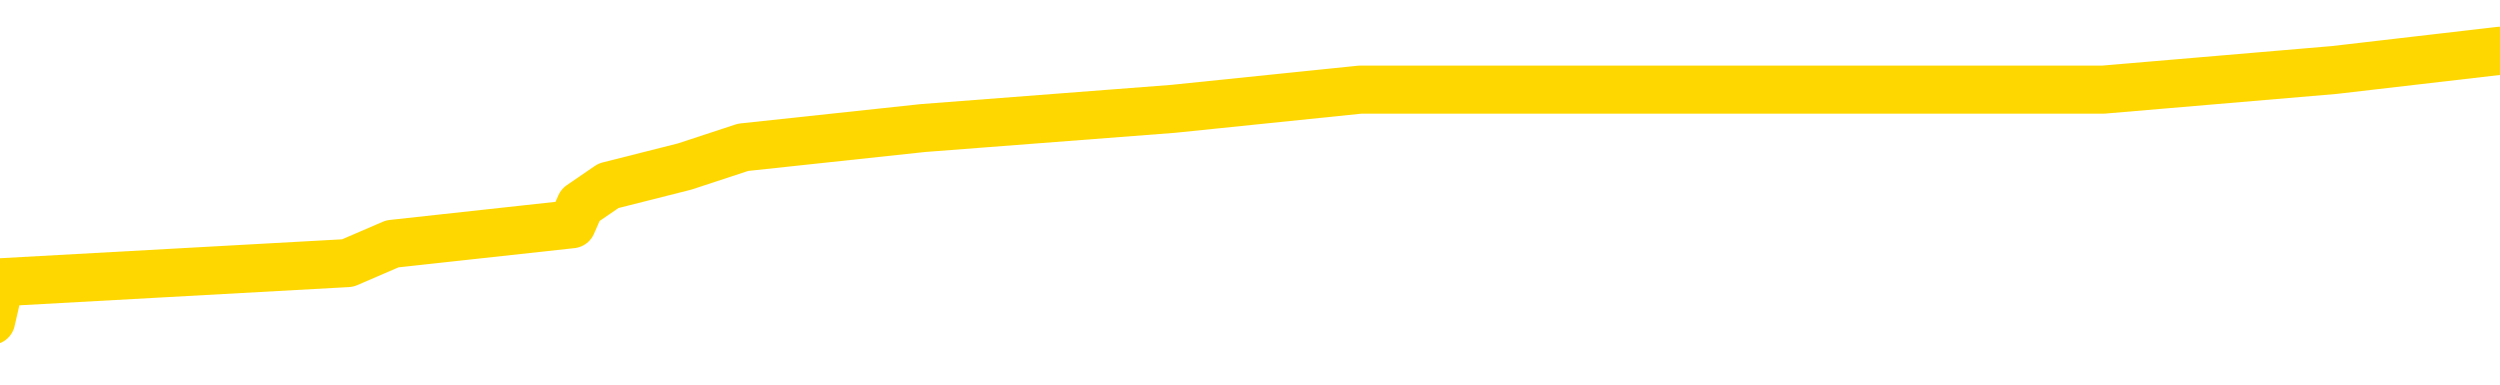 <svg xmlns="http://www.w3.org/2000/svg" version="1.1" viewBox="0 0 6500 1000">
	<path fill="none" stroke="gold" stroke-width="125" stroke-linecap="round" stroke-linejoin="round" d="M0 168604  L-1260904 168604 L-1260720 168553 L-1260230 168453 L-1259936 168403 L-1259625 168303 L-1259390 168253 L-1259337 168152 L-1259278 168052 L-1259124 168002 L-1259084 167902 L-1258951 167852 L-1258659 167802 L-1258118 167802 L-1257508 167751 L-1257460 167751 L-1256820 167701 L-1256787 167701 L-1256261 167701 L-1256128 167651 L-1255738 167551 L-1255410 167451 L-1255293 167350 L-1255082 167250 L-1254365 167250 L-1253795 167200 L-1253688 167200 L-1253513 167150 L-1253292 167050 L-1252890 167000 L-1252864 166899 L-1251937 166799 L-1251849 166699 L-1251767 166598 L-1251697 166498 L-1251399 166448 L-1251247 166348 L-1249357 166398 L-1249256 166398 L-1248994 166398 L-1248700 166448 L-1248559 166348 L-1248310 166348 L-1248275 166298 L-1248116 166248 L-1247653 166147 L-1247400 166097 L-1247187 165997 L-1246936 165947 L-1246587 165897 L-1245660 165796 L-1245566 165696 L-1245155 165646 L-1243985 165546 L-1242796 165496 L-1242703 165395 L-1242676 165295 L-1242410 165195 L-1242111 165095 L-1241982 164994 L-1241945 164894 L-1241130 164894 L-1240746 164944 L-1239686 164994 L-1239624 164994 L-1239359 165997 L-1238888 166949 L-1238696 167902 L-1238432 168854 L-1238095 168804 L-1237959 168754 L-1237504 168704 L-1236761 168654 L-1236743 168604 L-1236578 168503 L-1236510 168503 L-1235994 168453 L-1234965 168453 L-1234769 168403 L-1234280 168353 L-1233918 168303 L-1233510 168303 L-1233124 168353 L-1231420 168353 L-1231322 168353 L-1231251 168353 L-1231189 168353 L-1231005 168303 L-1230668 168303 L-1230028 168253 L-1229951 168203 L-1229890 168203 L-1229703 168152 L-1229624 168152 L-1229446 168102 L-1229427 168052 L-1229197 168052 L-1228809 168002 L-1227921 168002 L-1227881 167952 L-1227793 167902 L-1227766 167802 L-1226758 167751 L-1226608 167651 L-1226584 167601 L-1226451 167551 L-1226411 167501 L-1225153 167451 L-1225095 167451 L-1224555 167401 L-1224503 167401 L-1224456 167401 L-1224061 167350 L-1223921 167300 L-1223721 167250 L-1223575 167250 L-1223410 167250 L-1223134 167300 L-1222775 167300 L-1222222 167250 L-1221577 167200 L-1221319 167100 L-1221165 167050 L-1220764 167000 L-1220724 166949 L-1220603 166899 L-1220541 166949 L-1220527 166949 L-1220434 166949 L-1220141 166899 L-1219989 166699 L-1219659 166598 L-1219581 166498 L-1219505 166448 L-1219278 166298 L-1219212 166197 L-1218984 166097 L-1218932 165997 L-1218767 165947 L-1217761 165897 L-1217578 165847 L-1217027 165796 L-1216634 165696 L-1216237 165646 L-1215386 165546 L-1215308 165496 L-1214729 165446 L-1214288 165446 L-1214047 165395 L-1213889 165395 L-1213489 165295 L-1213468 165295 L-1213023 165245 L-1212618 165195 L-1212482 165095 L-1212307 164994 L-1212170 164894 L-1211920 164794 L-1210920 164744 L-1210838 164694 L-1210703 164644 L-1210664 164593 L-1209774 164543 L-1209559 164493 L-1209115 164443 L-1208998 164393 L-1208941 164343 L-1208265 164343 L-1208164 164293 L-1208136 164293 L-1206794 164243 L-1206388 164192 L-1206349 164142 L-1205420 164092 L-1205322 164042 L-1205189 163992 L-1204785 163942 L-1204759 163892 L-1204666 163842 L-1204450 163791 L-1204038 163691 L-1202885 163591 L-1202593 163491 L-1202565 163390 L-1201956 163340 L-1201706 163240 L-1201687 163190 L-1200757 163140 L-1200706 163040 L-1200583 162989 L-1200566 162889 L-1200410 162839 L-1200235 162739 L-1200098 162689 L-1200042 162639 L-1199934 162588 L-1199849 162538 L-1199615 162488 L-1199540 162438 L-1199232 162388 L-1199114 162338 L-1198944 162288 L-1198853 162238 L-1198751 162238 L-1198727 162187 L-1198650 162187 L-1198552 162087 L-1198185 162037 L-1198081 161987 L-1197577 161937 L-1197125 161887 L-1197087 161837 L-1197063 161786 L-1197022 161736 L-1196894 161686 L-1196793 161636 L-1196351 161586 L-1196069 161536 L-1195477 161486 L-1195346 161436 L-1195072 161335 L-1194919 161285 L-1194766 161235 L-1194681 161135 L-1194603 161085 L-1194417 161035 L-1194367 161035 L-1194339 160984 L-1194260 160934 L-1194236 160884 L-1193953 160784 L-1193349 160684 L-1192354 160634 L-1192056 160583 L-1191322 160533 L-1191078 160483 L-1190988 160433 L-1190410 160383 L-1189712 160333 L-1188960 160283 L-1188641 160233 L-1188258 160132 L-1188181 160082 L-1187547 160032 L-1187361 159982 L-1187274 159982 L-1187144 159982 L-1186831 159932 L-1186782 159882 L-1186640 159832 L-1186618 159781 L-1185650 159731 L-1185105 159681 L-1184627 159681 L-1184566 159681 L-1184242 159681 L-1184221 159631 L-1184158 159631 L-1183948 159581 L-1183871 159531 L-1183817 159481 L-1183794 159431 L-1183755 159380 L-1183739 159330 L-1182982 159280 L-1182965 159230 L-1182166 159180 L-1182014 159130 L-1181108 159080 L-1180602 159030 L-1180373 158929 L-1180331 158929 L-1180216 158879 L-1180040 158829 L-1179285 158879 L-1179150 158829 L-1178986 158779 L-1178668 158729 L-1178492 158629 L-1177470 158528 L-1177447 158428 L-1177196 158378 L-1176983 158278 L-1176349 158228 L-1176111 158127 L-1176078 158027 L-1175900 157927 L-1175820 157827 L-1175730 157776 L-1175666 157676 L-1175225 157576 L-1175202 157526 L-1174661 157476 L-1174405 157426 L-1173910 157375 L-1173033 157325 L-1172996 157275 L-1172944 157225 L-1172903 157175 L-1172785 157125 L-1172509 157075 L-1172302 156974 L-1172105 156874 L-1172082 156774 L-1172031 156674 L-1171992 156624 L-1171914 156573 L-1171317 156473 L-1171256 156423 L-1171153 156373 L-1170999 156323 L-1170367 156273 L-1169686 156223 L-1169383 156122 L-1169037 156072 L-1168839 156022 L-1168791 155922 L-1168470 155872 L-1167843 155822 L-1167696 155771 L-1167660 155721 L-1167602 155671 L-1167525 155571 L-1167284 155571 L-1167196 155521 L-1167102 155471 L-1166808 155421 L-1166674 155370 L-1166613 155320 L-1166577 155220 L-1166304 155220 L-1165298 155170 L-1165123 155120 L-1165072 155120 L-1164779 155070 L-1164587 154969 L-1164254 154919 L-1163747 154869 L-1163185 154769 L-1163170 154669 L-1163154 154619 L-1163053 154518 L-1162939 154418 L-1162900 154318 L-1162862 154268 L-1162796 154268 L-1162768 154218 L-1162629 154268 L-1162336 154268 L-1162286 154268 L-1162181 154268 L-1161917 154218 L-1161452 154167 L-1161307 154167 L-1161253 154067 L-1161196 154017 L-1161005 153967 L-1160639 153917 L-1160425 153917 L-1160230 153917 L-1160172 153917 L-1160113 153817 L-1159959 153766 L-1159690 153716 L-1159260 153967 L-1159244 153967 L-1159167 153917 L-1159103 153867 L-1158974 153516 L-1158950 153466 L-1158666 153416 L-1158618 153365 L-1158564 153315 L-1158101 153265 L-1158063 153265 L-1158022 153215 L-1157832 153165 L-1157351 153115 L-1156864 153065 L-1156848 153015 L-1156810 152964 L-1156553 152914 L-1156476 152814 L-1156246 152764 L-1156230 152664 L-1155936 152563 L-1155493 152513 L-1155046 152463 L-1154542 152413 L-1154388 152363 L-1154101 152313 L-1154061 152213 L-1153730 152162 L-1153508 152112 L-1152991 152012 L-1152915 151962 L-1152668 151862 L-1152473 151761 L-1152413 151711 L-1151637 151661 L-1151563 151661 L-1151332 151611 L-1151316 151611 L-1151254 151561 L-1151058 151511 L-1150594 151511 L-1150571 151461 L-1150441 151461 L-1149140 151461 L-1149124 151461 L-1149046 151411 L-1148953 151411 L-1148736 151411 L-1148583 151360 L-1148405 151411 L-1148351 151461 L-1148064 151511 L-1148024 151511 L-1147655 151511 L-1147215 151511 L-1147032 151511 L-1146710 151461 L-1146415 151461 L-1145969 151360 L-1145898 151310 L-1145435 151210 L-1144997 151160 L-1144815 151110 L-1143361 151010 L-1143229 150959 L-1142772 150859 L-1142546 150809 L-1142160 150709 L-1141643 150609 L-1140689 150508 L-1139895 150408 L-1139220 150358 L-1138795 150258 L-1138484 150208 L-1138254 150057 L-1137570 149907 L-1137557 149756 L-1137348 149556 L-1137325 149506 L-1137151 149406 L-1136201 149355 L-1135933 149255 L-1135118 149205 L-1134807 149105 L-1134770 149055 L-1134712 148954 L-1134096 148904 L-1133458 148804 L-1131832 148754 L-1131158 148704 L-1130516 148704 L-1130438 148704 L-1130382 148704 L-1130346 148704 L-1130318 148654 L-1130206 148553 L-1130188 148503 L-1130165 148453 L-1130012 148403 L-1129958 148303 L-1129880 148253 L-1129761 148203 L-1129663 148152 L-1129546 148102 L-1129276 148002 L-1129007 147952 L-1128989 147852 L-1128790 147802 L-1128643 147701 L-1128416 147651 L-1128282 147601 L-1127973 147551 L-1127913 147501 L-1127560 147401 L-1127211 147350 L-1127110 147300 L-1127046 147200 L-1126986 147150 L-1126602 147050 L-1126221 147000 L-1126117 146949 L-1125856 146899 L-1125585 146799 L-1125426 146749 L-1125393 146699 L-1125332 146649 L-1125190 146598 L-1125006 146548 L-1124962 146498 L-1124674 146498 L-1124658 146448 L-1124424 146448 L-1124364 146398 L-1124325 146398 L-1123745 146348 L-1123612 146298 L-1123588 146097 L-1123570 145746 L-1123553 145345 L-1123536 144944 L-1123512 144543 L-1123496 144243 L-1123475 143892 L-1123458 143541 L-1123435 143340 L-1123418 143140 L-1123397 142989 L-1123380 142889 L-1123331 142739 L-1123259 142588 L-1123224 142338 L-1123200 142137 L-1123164 141937 L-1123123 141736 L-1123086 141636 L-1123070 141436 L-1123046 141285 L-1123009 141185 L-1122992 141035 L-1122969 140934 L-1122951 140834 L-1122933 140734 L-1122917 140634 L-1122888 140483 L-1122862 140333 L-1122816 140283 L-1122800 140182 L-1122758 140132 L-1122710 140032 L-1122639 139932 L-1122624 139832 L-1122608 139731 L-1122546 139681 L-1122506 139631 L-1122467 139581 L-1122301 139531 L-1122236 139481 L-1122220 139431 L-1122176 139330 L-1122117 139280 L-1121905 139230 L-1121871 139180 L-1121829 139130 L-1121751 139080 L-1121214 139030 L-1121135 138979 L-1121031 138879 L-1120943 138829 L-1120766 138779 L-1120416 138729 L-1120260 138679 L-1119822 138629 L-1119665 138578 L-1119535 138528 L-1118832 138428 L-1118630 138378 L-1117670 138278 L-1117188 138228 L-1117088 138228 L-1116996 138177 L-1116751 138127 L-1116678 138077 L-1116235 137977 L-1116139 137927 L-1116124 137877 L-1116108 137827 L-1116083 137776 L-1115617 137726 L-1115400 137676 L-1115261 137626 L-1114967 137576 L-1114878 137526 L-1114837 137476 L-1114807 137426 L-1114635 137375 L-1114576 137325 L-1114499 137275 L-1114419 137225 L-1114349 137225 L-1114040 137175 L-1113955 137125 L-1113741 137075 L-1113706 137025 L-1113022 136974 L-1112924 136924 L-1112718 136874 L-1112672 136824 L-1112394 136774 L-1112331 136724 L-1112314 136624 L-1112236 136573 L-1111928 136473 L-1111904 136423 L-1111850 136323 L-1111827 136273 L-1111705 136223 L-1111569 136122 L-1111325 136072 L-1111199 136072 L-1110552 136022 L-1110536 136022 L-1110512 136022 L-1110331 135922 L-1110255 135872 L-1110163 135822 L-1109736 135771 L-1109320 135721 L-1108927 135621 L-1108848 135571 L-1108829 135521 L-1108466 135471 L-1108229 135421 L-1108001 135370 L-1107688 135320 L-1107610 135270 L-1107529 135170 L-1107351 135070 L-1107336 135020 L-1107070 134919 L-1106990 134869 L-1106760 134819 L-1106534 134769 L-1106218 134769 L-1106043 134719 L-1105682 134719 L-1105290 134669 L-1105221 134568 L-1105157 134518 L-1105017 134418 L-1104965 134368 L-1104863 134268 L-1104362 134218 L-1104164 134167 L-1103918 134117 L-1103732 134067 L-1103433 134017 L-1103356 133967 L-1103190 133867 L-1102306 133817 L-1102277 133716 L-1102154 133616 L-1101576 133566 L-1101498 133516 L-1100784 133516 L-1100473 133516 L-1100259 133516 L-1100243 133516 L-1099856 133516 L-1099331 133416 L-1098885 133365 L-1098555 133315 L-1098403 133265 L-1098077 133265 L-1097898 133215 L-1097817 133215 L-1097611 133115 L-1097435 133065 L-1096506 133015 L-1095617 132964 L-1095578 132914 L-1095350 132914 L-1094971 132864 L-1094183 132814 L-1093949 132764 L-1093873 132714 L-1093515 132664 L-1092944 132563 L-1092677 132513 L-1092290 132463 L-1092186 132463 L-1092016 132463 L-1091398 132463 L-1091187 132463 L-1090879 132463 L-1090826 132413 L-1090698 132363 L-1090645 132313 L-1090526 132263 L-1090190 132162 L-1089230 132112 L-1089099 132012 L-1088897 131962 L-1088266 131912 L-1087955 131862 L-1087541 131812 L-1087513 131761 L-1087368 131711 L-1086948 131661 L-1085615 131661 L-1085568 131611 L-1085440 131511 L-1085423 131461 L-1084845 131360 L-1084640 131310 L-1084610 131260 L-1084569 131210 L-1084512 131160 L-1084474 131110 L-1084396 131060 L-1084253 131010 L-1083799 130959 L-1083680 130909 L-1083395 130859 L-1083022 130809 L-1082926 130759 L-1082599 130709 L-1082245 130659 L-1082075 130609 L-1082028 130558 L-1081919 130508 L-1081830 130458 L-1081802 130408 L-1081725 130308 L-1081422 130258 L-1081388 130157 L-1081317 130107 L-1080949 130057 L-1080613 130007 L-1080532 130007 L-1080313 129957 L-1080141 129907 L-1080113 129857 L-1079616 129807 L-1079067 129706 L-1078186 129656 L-1078088 129556 L-1078011 129506 L-1077737 129456 L-1077489 129355 L-1077415 129305 L-1077354 129205 L-1077235 129155 L-1077193 129105 L-1077083 129055 L-1077006 128954 L-1076305 128904 L-1076060 128854 L-1076020 128804 L-1075864 128754 L-1075264 128754 L-1075037 128754 L-1074945 128754 L-1074470 128754 L-1073873 128654 L-1073353 128604 L-1073332 128553 L-1073187 128503 L-1072867 128503 L-1072325 128503 L-1072093 128503 L-1071922 128503 L-1071436 128453 L-1071208 128403 L-1071123 128353 L-1070777 128303 L-1070451 128303 L-1069928 128253 L-1069601 128203 L-1069000 128152 L-1068803 128052 L-1068751 128002 L-1068710 127952 L-1068429 127902 L-1067744 127802 L-1067434 127751 L-1067409 127651 L-1067218 127601 L-1066995 127551 L-1066909 127501 L-1066246 127401 L-1066221 127350 L-1066000 127250 L-1065670 127200 L-1065318 127100 L-1065113 127050 L-1064880 126949 L-1064622 126899 L-1064433 126799 L-1064386 126749 L-1064159 126699 L-1064124 126649 L-1063968 126598 L-1063753 126548 L-1063580 126498 L-1063489 126448 L-1063211 126398 L-1062968 126348 L-1062652 126298 L-1062226 126298 L-1062189 126298 L-1061705 126298 L-1061472 126298 L-1061260 126248 L-1061034 126197 L-1060484 126197 L-1060237 126147 L-1059403 126147 L-1059347 126097 L-1059326 126047 L-1059168 125997 L-1058706 125947 L-1058665 125897 L-1058325 125796 L-1058192 125746 L-1057969 125696 L-1057397 125646 L-1056925 125596 L-1056731 125546 L-1056538 125496 L-1056348 125446 L-1056247 125395 L-1055878 125345 L-1055832 125295 L-1055751 125245 L-1054457 125195 L-1054409 125145 L-1054141 125145 L-1053995 125145 L-1053444 125145 L-1053328 125095 L-1053246 125045 L-1052887 124994 L-1052663 124944 L-1052382 124894 L-1052053 124794 L-1051545 124744 L-1051432 124694 L-1051353 124644 L-1051189 124593 L-1050895 124593 L-1050426 124593 L-1050229 124644 L-1050179 124644 L-1049529 124593 L-1049407 124543 L-1048953 124543 L-1048917 124493 L-1048449 124443 L-1048338 124393 L-1048322 124343 L-1048106 124343 L-1047925 124293 L-1047394 124293 L-1046364 124293 L-1046164 124243 L-1045706 124192 L-1044758 124092 L-1044659 124042 L-1044305 123942 L-1044245 123892 L-1044230 123842 L-1044195 123791 L-1043825 123741 L-1043705 123691 L-1043463 123641 L-1043300 123591 L-1043112 123541 L-1042991 123491 L-1041921 123390 L-1041063 123340 L-1040850 123240 L-1040753 123190 L-1040579 123090 L-1040246 123040 L-1040174 122989 L-1040116 122939 L-1039941 122939 L-1039552 122889 L-1039317 122839 L-1039206 122789 L-1039089 122739 L-1038108 122689 L-1038082 122639 L-1037488 122538 L-1037455 122538 L-1037307 122488 L-1037022 122438 L-1036111 122438 L-1035164 122438 L-1035011 122388 L-1034909 122388 L-1034777 122338 L-1034634 122288 L-1034608 122238 L-1034494 122187 L-1034275 122137 L-1033594 122087 L-1033465 122037 L-1033161 121987 L-1032921 121887 L-1032589 121837 L-1031950 121786 L-1031608 121686 L-1031546 121636 L-1031390 121636 L-1030469 121636 L-1029998 121636 L-1029955 121636 L-1029942 121586 L-1029900 121536 L-1029878 121486 L-1029852 121436 L-1029708 121385 L-1029285 121335 L-1028950 121335 L-1028759 121285 L-1028330 121285 L-1028142 121235 L-1027753 121135 L-1027219 121085 L-1026846 121035 L-1026825 121035 L-1026575 120984 L-1026457 120934 L-1026381 120884 L-1026245 120834 L-1026206 120784 L-1026126 120734 L-1025731 120684 L-1025235 120634 L-1025123 120533 L-1024950 120483 L-1024642 120433 L-1024195 120383 L-1023872 120333 L-1023729 120233 L-1023302 120132 L-1023149 120032 L-1023094 119932 L-1022280 119882 L-1022260 119832 L-1021888 119781 L-1021831 119781 L-1020702 119731 L-1020635 119731 L-1020076 119681 L-1019882 119631 L-1019745 119581 L-1019512 119531 L-1019165 119481 L-1019130 119380 L-1019095 119330 L-1019027 119230 L-1018678 119180 L-1018506 119130 L-1018021 119080 L-1018004 119030 L-1017679 118979 L-1017522 118929 L-1016381 118829 L-1016356 118779 L-1016164 118679 L-1015971 118629 L-1015721 118578 L-1015703 118528 L-1014683 118478 L-1014386 118428 L-1014310 118378 L-1014174 118278 L-1013998 118228 L-1013421 118127 L-1013206 118077 L-1013142 118027 L-1013011 117977 L-1012975 117877 L-1012451 117827 L-1012313 137576 L-1012299 137576 L-1012276 137576 L-1012256 137576 L-1012029 117776 L-1011253 117776 L-1011211 117776 L-1010844 117776 L-1010765 117726 L-1010713 117676 L-1010040 117626 L-1009298 117576 L-1008873 117576 L-1008425 117526 L-1007364 117476 L-1007052 117375 L-1006642 117375 L-1006570 117325 L-1006046 117325 L-1005951 117325 L-1005933 117325 L-1005488 117275 L-1005303 117175 L-1004523 117075 L-1003850 117025 L-1003438 116874 L-1003206 116774 L-1003066 116724 L-1002984 116624 L-1002964 116573 L-1002888 116573 L-1002759 116523 L-1002443 116573 L-1002218 116573 L-1001893 116523 L-1001831 116523 L-1001461 116523 L-1001428 116523 L-1001219 116523 L-1000552 116523 L-1000474 116523 L-1000317 116423 L-1000206 116423 L-999879 116373 L-999725 116323 L-999384 116323 L-999327 116223 L-998988 116122 L-998785 116072 L-998732 115972 L-997355 115922 L-997226 115872 L-996792 115822 L-996472 115771 L-995644 115671 L-995521 115621 L-994790 115521 L-994634 115421 L-994593 115370 L-994540 115320 L-994516 115270 L-994402 115220 L-994106 115170 L-993816 115120 L-993762 115070 L-993641 115020 L-993611 114969 L-993511 114919 L-993067 114919 L-992916 114869 L-992080 114869 L-991538 114819 L-991204 114819 L-991188 114769 L-991112 114719 L-990996 114669 L-990802 114619 L-990537 114568 L-989703 114518 L-989606 114468 L-989085 114418 L-989043 114368 L-988944 114318 L-988116 114318 L-987981 114268 L-987642 114268 L-987088 114218 L-986708 114167 L-986545 114117 L-986235 114067 L-985423 114017 L-985117 113967 L-984848 113967 L-984526 113967 L-984206 114017 L-983930 114017 L-983102 113917 L-983006 113867 L-982914 113716 L-982809 113566 L-982423 113416 L-981943 113315 L-981926 113265 L-981808 113215 L-981440 113115 L-981345 113065 L-980511 112964 L-980434 112914 L-980134 112864 L-980044 112814 L-979636 112714 L-979526 112614 L-978827 112563 L-978354 112513 L-978294 112463 L-978075 112363 L-977801 112313 L-977688 112263 L-976661 112213 L-976274 112162 L-976254 112112 L-975921 112062 L-975677 112012 L-975243 111962 L-975133 111912 L-975016 111862 L-974564 111761 L-973974 111711 L-973637 111661 L-971744 111611 L-971631 111511 L-971419 111461 L-970100 111411 L-969994 100132 L-969928 89005 L-969892 78729 L-969830 78729 L-969330 89907 L-968655 100934 L-968633 111110 L-968363 111010 L-967395 111010 L-966706 110959 L-966544 110909 L-966003 110859 L-965913 110809 L-964894 110759 L-963946 110659 L-963580 110709 L-963478 110759 L-962889 110759 L-962830 110759 L-962730 110709 L-962289 110609 L-962182 110558 L-961740 110508 L-960740 110358 L-960484 110208 L-960381 110057 L-960251 109957 L-959884 109857 L-959303 109756 L-959272 109706 L-958957 109656 L-956974 109606 L-956858 109556 L-956791 109556 L-956432 109506 L-954813 109456 L-954636 109456 L-954491 109456 L-953669 109506 L-953616 109556 L-953562 109556 L-953127 109556 L-952147 109606 L-952073 109606 L-950988 109556 L-950775 109556 L-950059 109456 L-949671 109406 L-949452 109305 L-949133 109205 L-948639 109105 L-948511 109055 L-948282 108954 L-948050 108854 L-947991 108804 L-947701 108754 L-947429 108654 L-946399 108604 L-944734 108553 L-944315 108503 L-944178 108453 L-944021 108453 L-943716 108403 L-943488 108303 L-943330 108253 L-943170 108152 L-943001 108052 L-942954 108002 L-942901 107952 L-942879 107952 L-942493 107902 L-942243 107902 L-941973 107902 L-941812 107902 L-941722 107902 L-940063 107902 L-939898 107952 L-939518 107902 L-939058 107902 L-938449 107802 L-937356 107751 L-936924 107701 L-936893 107651 L-936831 107601 L-936813 107551 L-935109 107501 L-935067 107451 L-934601 107401 L-934414 107350 L-934382 107250 L-933787 107200 L-933737 107150 L-933414 107100 L-933364 107050 L-933153 107000 L-933135 106949 L-932869 106849 L-932816 106799 L-932347 106749 L-931837 106649 L-931758 106649 L-931464 106598 L-931447 106548 L-931409 106498 L-931338 106448 L-931181 106398 L-930234 106398 L-930178 106398 L-929657 106398 L-929465 106348 L-929364 106348 L-929138 106298 L-928628 106298 L-928240 107651 L-928171 107651 L-927822 107601 L-927465 107551 L-926336 106097 L-926285 105997 L-926059 105947 L-926025 105897 L-925900 105796 L-925801 105796 L-925537 105796 L-924796 105847 L-924218 105847 L-923924 105847 L-923218 105847 L-923040 105796 L-923017 105796 L-922381 105746 L-922069 105696 L-921673 105696 L-921643 105646 L-921622 105596 L-921469 105546 L-920783 105546 L-920767 105546 L-920427 105546 L-920154 105496 L-920117 105446 L-920061 105345 L-920039 105295 L-919967 105245 L-919635 105195 L-919529 105145 L-919500 105045 L-919302 104994 L-919149 104944 L-918281 104894 L-917719 104794 L-917703 104794 L-917601 104744 L-917499 104794 L-917353 104794 L-917275 104794 L-917237 104744 L-917181 104694 L-917108 104644 L-916963 104593 L-916481 104593 L-916077 104543 L-915210 104593 L-915190 104593 L-914933 104593 L-914856 104593 L-914827 104543 L-914817 104443 L-914799 104393 L-914506 104343 L-914467 104293 L-914395 104243 L-914321 104192 L-914116 104142 L-913957 103992 L-913655 103842 L-913578 103641 L-913561 103491 L-913344 103390 L-913113 103390 L-913003 103441 L-912633 103491 L-912475 103491 L-912244 103491 L-912075 103491 L-911930 103441 L-911798 103390 L-910522 103290 L-910119 103190 L-910058 103140 L-909941 103040 L-909516 102989 L-909501 102889 L-909439 102839 L-909166 102739 L-909053 102689 L-908771 102588 L-908493 102538 L-908068 102438 L-908046 102388 L-907968 102338 L-907842 102288 L-907256 102238 L-906864 102187 L-906529 102137 L-905940 102087 L-905838 102087 L-905667 102037 L-905531 102037 L-904703 101987 L-903518 101937 L-903482 101887 L-903426 101887 L-903206 101837 L-903001 101837 L-902846 101837 L-902589 101786 L-902513 101736 L-901970 101686 L-901934 101636 L-901685 101586 L-901298 101536 L-900472 101486 L-900114 101436 L-899803 101436 L-899545 101385 L-899322 101335 L-898915 101285 L-898799 101235 L-898616 101185 L-898562 101185 L-898374 101135 L-898203 101085 L-898174 101035 L-897894 100984 L-897583 100934 L-897445 100884 L-897136 100834 L-896942 100834 L-896926 100784 L-896207 100784 L-896073 100684 L-895776 100634 L-895685 100583 L-895085 100583 L-895046 100533 L-894968 100483 L-894347 100433 L-894196 100333 L-894155 100283 L-893845 100233 L-893653 100182 L-893460 100082 L-893404 99982 L-893096 99932 L-893043 99882 L-892989 99932 L-892963 99932 L-892838 99932 L-892028 99882 L-891951 99832 L-891411 99781 L-891142 99731 L-890482 99681 L-889575 99631 L-889333 99581 L-888801 99531 L-888584 99481 L-887476 99531 L-887426 99531 L-886651 99531 L-886103 99481 L-885992 99431 L-885839 99330 L-885784 99280 L-885618 99230 L-885241 99180 L-884794 99130 L-884739 99080 L-884584 99030 L-883904 98979 L-883684 98929 L-883166 98879 L-882318 98779 L-882301 98729 L-880511 98679 L-879956 98629 L-879839 98578 L-878833 98528 L-878797 98478 L-878564 98478 L-878471 98478 L-878431 98478 L-878099 98428 L-877747 98378 L-877482 98278 L-877196 98228 L-876885 98127 L-876631 98027 L-876537 97977 L-876047 97927 L-875840 97877 L-875274 97827 L-875160 97877 L-874808 97827 L-874757 97827 L-874717 97827 L-874113 97726 L-873380 97626 L-872798 97526 L-872563 97426 L-872023 97275 L-871870 97175 L-871368 97125 L-871159 97025 L-871136 97025 L-871077 96974 L-870114 96974 L-869937 96924 L-869495 96874 L-869470 96774 L-869315 96724 L-869234 96724 L-869083 96774 L-868437 96774 L-868387 96724 L-867267 96674 L-866283 96624 L-866221 96573 L-865501 96523 L-864636 96473 L-864257 96423 L-864038 96423 L-863279 96373 L-863227 96323 L-862917 96223 L-862066 96223 L-861873 96172 L-861696 96122 L-861472 96122 L-861345 96072 L-861153 96072 L-860921 96022 L-860751 96072 L-860465 96022 L-860185 96022 L-860102 95972 L-859931 95922 L-859915 95822 L-859761 95771 L-859722 95721 L-858946 95671 L-858870 95671 L-858638 95571 L-858211 95521 L-857865 95471 L-857282 95421 L-857013 95421 L-856754 95421 L-856625 95320 L-856609 95270 L-856495 95220 L-856471 95170 L-856237 95120 L-856201 95070 L-854885 95070 L-854829 95020 L-854150 94919 L-853578 94919 L-853452 94919 L-853299 94919 L-853222 94919 L-852910 94819 L-852637 94769 L-852548 94669 L-852446 94669 L-851518 94619 L-851442 94619 L-851078 94619 L-851054 94568 L-851017 94518 L-850242 94418 L-850150 94368 L-850010 94318 L-849608 94268 L-849346 94268 L-849103 94318 L-848889 94268 L-848808 94268 L-848732 94268 L-848656 94268 L-848469 94318 L-848402 94318 L-848153 94318 L-848098 94268 L-847960 94218 L-847880 94117 L-847767 94067 L-847544 94017 L-847380 93967 L-847339 93917 L-847169 93867 L-846798 93817 L-846784 93766 L-846668 93716 L-845946 93666 L-845910 93616 L-845777 93616 L-845430 93566 L-845018 93566 L-844982 93566 L-844904 93516 L-844865 93466 L-844501 93416 L-844297 93365 L-844282 93315 L-843936 93265 L-843588 93265 L-843262 93265 L-843160 93215 L-843008 93215 L-842813 93165 L-842582 93165 L-842489 93165 L-842333 93165 L-842256 93165 L-842216 93115 L-842102 93065 L-842079 93015 L-841828 93015 L-841689 92914 L-841111 92764 L-840283 92664 L-839795 92563 L-839674 92513 L-839635 92463 L-839623 92413 L-839471 92313 L-839370 92213 L-839137 92162 L-838746 92062 L-838442 92012 L-838426 91962 L-838256 91912 L-838017 91812 L-837421 91812 L-836817 91761 L-836777 91761 L-836737 91761 L-836584 91711 L-836531 91661 L-836468 91611 L-836400 91561 L-836345 91461 L-836320 91411 L-836273 91360 L-836179 91260 L-836042 91210 L-835888 91160 L-835756 91110 L-835715 91110 L-835680 91060 L-835618 91010 L-835345 90909 L-835030 90859 L-834989 90759 L-834904 90709 L-834727 90659 L-834489 90609 L-834132 90558 L-834102 90508 L-833533 90458 L-833410 90408 L-833174 90358 L-833151 90358 L-832870 90308 L-832584 90308 L-832329 90308 L-831757 90258 L-831460 90208 L-831384 90157 L-830685 90107 L-830607 90057 L-830572 90007 L-830546 89957 L-830494 89857 L-830301 89807 L-830160 89706 L-830125 89656 L-830084 89606 L-829489 89556 L-829256 89506 L-828973 89857 L-828918 90157 L-828845 90508 L-828767 90809 L-828530 90709 L-828286 90659 L-828151 90609 L-828044 90558 L-827965 90508 L-827578 90408 L-827451 90358 L-827298 90308 L-827260 90258 L-827115 90208 L-826893 90157 L-826719 90107 L-826650 90057 L-825829 89957 L-825812 89957 L-825518 89907 L-824730 89857 L-824420 89857 L-824274 89807 L-824046 89756 L-823845 89656 L-822908 89606 L-822871 89556 L-822849 89506 L-822808 89406 L-822539 89355 L-821943 89305 L-821879 89255 L-821844 89205 L-821827 89155 L-821132 89155 L-820930 89155 L-820898 89155 L-820565 89155 L-820457 89105 L-819833 89005 L-819328 88954 L-819291 88854 L-818849 88854 L-818753 88804 L-818594 88804 L-818281 88804 L-818269 88804 L-817828 88854 L-817346 88904 L-817217 88904 L-816897 88904 L-816829 88854 L-816525 88854 L-816349 88804 L-816155 88754 L-815912 88654 L-815715 88553 L-815689 88453 L-815111 88403 L-815041 88353 L-814632 88303 L-814577 88253 L-814531 88203 L-814167 88152 L-814021 88102 L-813815 88052 L-813719 88052 L-813564 88002 L-813503 87952 L-813355 87852 L-813254 87802 L-812697 87802 L-812675 87902 L-812503 87952 L-811961 88002 L-811900 88002 L-811846 87902 L-811818 87802 L-811746 87751 L-811730 87651 L-811667 87601 L-811630 87501 L-811476 87451 L-811150 87401 L-810584 87350 L-810569 87300 L-810507 87200 L-810406 87100 L-810359 87100 L-810117 87050 L-809695 87050 L-809540 87050 L-807798 86949 L-807257 86899 L-806313 86849 L-805904 86799 L-805363 86699 L-805166 86649 L-804998 86598 L-804702 86548 L-804587 86498 L-804572 86498 L-804417 86448 L-804278 86398 L-804201 86298 L-804069 86298 L-803721 86298 L-803351 86348 L-802753 86348 L-802577 86348 L-802421 86298 L-802152 86248 L-802000 86248 L-801709 86398 L-801685 86498 L-801602 86598 L-801375 86699 L-800675 86649 L-800548 86598 L-800117 86548 L-800023 86498 L-798818 86498 L-798769 86448 L-798476 86448 L-798072 86398 L-797796 86298 L-797777 86248 L-797660 86197 L-797583 86147 L-797402 86097 L-796922 86047 L-796471 85947 L-796060 85897 L-796030 85847 L-795611 85796 L-795497 85796 L-795379 85796 L-795364 85796 L-795170 85746 L-795148 85646 L-794916 85596 L-794473 85546 L-794153 85446 L-793689 85446 L-793523 85395 L-793368 85345 L-793212 85345 L-792759 85345 L-792440 85345 L-792385 85395 L-792014 85395 L-791976 85446 L-791650 85446 L-791533 85395 L-791434 85345 L-791108 85245 L-790721 85195 L-790460 85145 L-790102 85045 L-789846 84994 L-787675 84944 L-787626 84894 L-787604 84844 L-787192 84844 L-787130 84844 L-787060 84894 L-786830 84894 L-786519 84844 L-786215 84744 L-786171 84694 L-785863 84644 L-785730 84593 L-785514 84543 L-784802 84493 L-784646 84493 L-784508 84443 L-784359 84443 L-784338 84443 L-784144 84393 L-784119 84343 L-784027 84293 L-784006 84243 L-783989 84192 L-783889 84142 L-782960 84092 L-782502 84092 L-781410 83992 L-780988 83992 L-780584 83942 L-780545 83892 L-780292 83842 L-779517 83741 L-779501 83691 L-779477 83641 L-779284 83591 L-778547 83541 L-778278 83491 L-778238 83441 L-777839 83340 L-777814 83290 L-777025 83240 L-776345 83190 L-774973 83140 L-774703 83090 L-774655 83040 L-774117 82939 L-774084 82889 L-773982 82789 L-773659 82739 L-773579 82689 L-773310 82689 L-772398 82639 L-772259 82639 L-772010 82538 L-771465 82538 L-771043 82488 L-770850 82438 L-770834 82438 L-770696 82338 L-770602 82288 L-770475 82238 L-770215 82187 L-770190 82087 L-770099 82037 L-769789 81987 L-769729 81937 L-769612 81937 L-769262 81937 L-768451 81937 L-768220 81837 L-767391 81837 L-767159 81736 L-766942 81686 L-766424 81686 L-765786 81636 L-765370 81586 L-765047 81536 L-764566 81486 L-764141 81486 L-764080 81436 L-763731 81436 L-763691 81385 L-763677 81335 L-763577 81235 L-763532 81235 L-763047 81185 L-762245 81185 L-761911 81185 L-760829 81135 L-760349 81085 L-760326 81035 L-760186 80984 L-759631 80934 L-758934 80884 L-758625 80834 L-758403 80784 L-758298 80734 L-758196 80634 L-757525 80583 L-757431 80533 L-757409 80533 L-757331 80483 L-757153 80483 L-756981 80483 L-756801 80433 L-756787 80383 L-756711 80333 L-756547 80283 L-756032 80233 L-756016 80182 L-755876 80182 L-755513 80132 L-755489 80132 L-755358 80082 L-755334 80032 L-754971 79982 L-754446 79882 L-754352 79832 L-754136 79731 L-754043 79681 L-754018 79631 L-753554 79581 L-753477 79581 L-753075 79531 L-752625 79531 L-751373 79481 L-751334 79431 L-750903 79380 L-750870 79330 L-750151 79280 L-749975 79230 L-749839 79180 L-749532 79130 L-749477 79080 L-749453 78979 L-749436 78879 L-749261 78829 L-749072 78779 L-748564 78779 L-748191 78378 L-747852 77927 L-747814 77526 L-747095 77175 L-747001 77125 L-746962 77075 L-746421 77075 L-746398 77025 L-745995 76974 L-745569 76924 L-745299 76924 L-745119 76874 L-744873 76774 L-744850 76724 L-744793 76624 L-744176 76573 L-743674 76523 L-743287 76523 L-742668 76573 L-742452 76573 L-742297 76624 L-741004 76523 L-740905 76473 L-740462 76373 L-740131 76323 L-739831 76223 L-739588 76172 L-738853 76072 L-738274 76022 L-737445 75972 L-737344 75922 L-736787 75872 L-736649 75822 L-735007 75771 L-734946 75771 L-734852 75771 L-733885 75771 L-733708 75721 L-733421 75721 L-733203 75721 L-733125 75671 L-732853 75671 L-732738 75621 L-732585 75571 L-732275 75521 L-732196 75471 L-732105 75471 L-732028 75421 L-731912 75421 L-731733 75370 L-731641 75320 L-731602 75270 L-731099 75270 L-730881 75220 L-730751 75220 L-730596 75170 L-730542 75120 L-730417 75120 L-730032 75070 L-729524 75020 L-729451 74969 L-728971 74919 L-728894 74869 L-728794 74869 L-728561 74819 L-728096 74819 L-727866 74819 L-727849 74819 L-727617 74819 L-727462 74819 L-727401 74819 L-727208 74769 L-726937 74669 L-726186 74619 L-725232 74619 L-725196 74568 L-724971 74568 L-724532 74568 L-724251 74468 L-723903 74418 L-722833 74368 L-721906 74368 L-721775 74368 L-721728 74368 L-721659 74318 L-721504 74318 L-721427 74218 L-721253 74117 L-720818 74017 L-720614 73967 L-720554 73867 L-719971 73817 L-719817 73716 L-719702 73666 L-719661 73616 L-719492 73566 L-719355 73516 L-719144 73416 L-719066 73365 L-719043 73315 L-718834 73215 L-718424 73165 L-718400 73115 L-718177 73065 L-718031 73015 L-717997 72964 L-717983 72914 L-717961 72864 L-717727 72814 L-717542 72764 L-717325 72714 L-717299 72664 L-716610 72614 L-716507 72563 L-716471 72513 L-716450 72463 L-716256 72413 L-716203 72363 L-716086 72263 L-716005 72263 L-715894 72213 L-715579 72162 L-715120 72112 L-714865 72062 L-714631 71962 L-714501 71912 L-714148 71862 L-714089 71812 L-713936 71761 L-713364 71661 L-713278 71611 L-713124 71511 L-712828 71411 L-712458 71310 L-712155 71210 L-712079 71160 L-711674 71110 L-711506 71110 L-711362 71110 L-710822 71110 L-710761 71110 L-710745 71010 L-710579 70959 L-710373 70909 L-710299 70909 L-710206 70859 L-709796 70809 L-709781 70759 L-709757 70759 L-709564 70709 L-709487 71160 L-709316 71611 L-709254 72012 L-709239 72463 L-708724 72413 L-708503 72363 L-707884 72263 L-707630 72213 L-707436 72162 L-707397 72112 L-707324 72112 L-707259 72112 L-706608 72112 L-706569 72162 L-706395 72162 L-706329 72162 L-705655 72162 L-705266 72062 L-705004 72012 L-704767 71962 L-704689 71862 L-704673 71761 L-704471 71711 L-704101 71611 L-703875 71561 L-703240 71511 L-703219 71511 L-702832 71461 L-702739 71461 L-702681 71411 L-702405 71360 L-702095 71360 L-702018 71310 L-701167 71360 L-700824 71611 L-700387 71912 L-699953 72162 L-699458 72413 L-699309 72363 L-699040 72413 L-697802 72463 L-697746 72563 L-695982 72614 L-695791 72563 L-694781 72513 L-694630 72463 L-694255 72563 L-693934 72664 L-693328 72764 L-693259 72864 L-693082 72814 L-692253 72764 L-692114 72714 L-691728 72664 L-691543 72614 L-691500 72563 L-691380 72513 L-691170 72463 L-690722 72363 L-690374 72313 L-690242 72263 L-689833 72213 L-689483 72213 L-689198 72162 L-689004 72112 L-688849 72112 L-688686 72062 L-688617 72012 L-688517 72012 L-688284 71962 L-688168 71962 L-688114 71912 L-687572 71912 L-687108 71862 L-685926 71862 L-685793 71862 L-685768 71862 L-685715 71862 L-685048 71862 L-684013 71761 L-683819 71711 L-683640 71661 L-683488 71661 L-683447 71611 L-683432 71611 L-683371 71561 L-683046 71511 L-681885 71461 L-681692 71411 L-681514 71360 L-680400 71310 L-679541 71260 L-679434 71260 L-678961 71210 L-678768 71210 L-676446 71160 L-676369 71110 L-676248 71010 L-676213 70959 L-676176 70859 L-676081 70709 L-675866 70609 L-675284 70508 L-674898 70458 L-674125 70408 L-674047 70358 L-673350 70358 L-672809 70358 L-672768 70308 L-672638 70308 L-672173 70258 L-672135 70208 L-672000 70157 L-671632 70107 L-671602 70057 L-671452 70057 L-671052 70007 L-669228 70057 L-668421 70007 L-667702 70007 L-667685 70007 L-667372 69907 L-666810 69857 L-666309 69807 L-665790 69756 L-665768 69706 L-664024 69656 L-663855 69606 L-663660 69556 L-662766 69506 L-662247 69406 L-662037 69355 L-661779 69305 L-661070 69255 L-660119 69205 L-659461 69155 L-659422 69055 L-659135 69005 L-659053 68954 L-658957 68954 L-658825 68904 L-658748 68904 L-658013 68904 L-657676 68854 L-657626 68904 L-657371 68904 L-657085 68854 L-656659 68854 L-656078 68804 L-655820 68804 L-655668 68754 L-655421 68754 L-655382 68754 L-654585 68704 L-654547 68654 L-654370 68654 L-653961 68553 L-653733 68553 L-653656 68553 L-653525 68553 L-653409 68503 L-653061 68453 L-652997 68403 L-652845 68353 L-652104 68303 L-651993 68253 L-651823 68203 L-651784 68152 L-651489 68152 L-651087 68152 L-650911 68152 L-650817 68152 L-650507 68102 L-649706 68052 L-649247 67952 L-648727 67902 L-648239 67852 L-647543 67802 L-646497 67751 L-646228 67751 L-646174 67701 L-646013 67701 L-645762 67701 L-645516 67651 L-645437 67601 L-645223 67501 L-644911 67451 L-644447 67350 L-644433 67300 L-644136 67300 L-644123 67250 L-643132 67200 L-642460 67150 L-642125 67050 L-641508 67050 L-641371 67000 L-640733 66949 L-640602 66899 L-639651 66799 L-639552 66699 L-638992 66649 L-638584 66649 L-638155 66649 L-638064 66598 L-637230 66598 L-636866 66598 L-636827 66649 L-636695 66699 L-636518 66699 L-636301 66699 L-636247 66649 L-636090 66548 L-635837 66498 L-634737 66448 L-634660 66398 L-634440 66348 L-634309 66248 L-634273 66197 L-634080 66147 L-633980 66097 L-633497 66047 L-633212 65997 L-633052 65947 L-632957 65847 L-632686 65796 L-632416 65746 L-632400 65546 L-632261 65395 L-632123 65245 L-631796 65045 L-631488 64944 L-631447 64894 L-631371 64794 L-631255 64744 L-630405 64644 L-630078 64593 L-629747 64543 L-629614 64543 L-629398 64543 L-629382 64543 L-628702 64543 L-628608 64443 L-628585 64393 L-628569 64293 L-628531 64243 L-628119 64142 L-627850 64092 L-627810 64042 L-627441 64042 L-627231 63992 L-626149 63992 L-626132 63942 L-626104 63892 L-626083 63892 L-625706 63791 L-625451 63741 L-625203 63641 L-625064 63541 L-624932 63491 L-624600 63441 L-624507 63390 L-624446 63340 L-623888 63290 L-623827 63240 L-623671 63190 L-623477 63140 L-623285 63090 L-623269 63040 L-623230 62989 L-623192 62939 L-622921 62889 L-622798 62839 L-622765 62789 L-622666 62789 L-622510 62789 L-622369 62789 L-622085 62739 L-621760 62739 L-621064 62689 L-621041 62689 L-620531 62689 L-619686 62689 L-619322 62639 L-619168 62588 L-618564 62588 L-618394 62588 L-618333 62588 L-618278 62538 L-617222 62488 L-617204 62488 L-616298 62488 L-616277 62488 L-616110 62438 L-615867 62438 L-615817 62388 L-615763 62288 L-615625 62238 L-615586 62187 L-614658 62137 L-614602 62137 L-614480 62137 L-614409 62137 L-614293 62137 L-614114 62187 L-613132 62137 L-612993 62137 L-612875 62037 L-612580 61937 L-612333 61887 L-612296 61837 L-612242 61887 L-612220 61887 L-612087 61887 L-612008 61887 L-611870 61837 L-611247 61837 L-611081 61786 L-610617 61786 L-610440 61686 L-610424 61636 L-610363 61586 L-610247 61536 L-609764 61486 L-609069 61436 L-608696 61385 L-608527 61335 L-607561 61285 L-607406 61235 L-607228 61235 L-607135 61185 L-606880 61185 L-606709 61185 L-606062 61135 L-606051 61135 L-605471 61085 L-605333 61085 L-605278 60984 L-604543 60934 L-604504 60884 L-604427 60884 L-603785 60834 L-603010 60834 L-602918 60784 L-602869 60784 L-602854 60734 L-602817 60734 L-602801 60634 L-602738 60583 L-602722 60533 L-602702 60533 L-602547 60483 L-602508 60433 L-602492 60383 L-602453 60333 L-602314 60283 L-602237 60233 L-601873 60182 L-601525 60132 L-600751 60082 L-600149 60032 L-599953 59982 L-599723 59982 L-599585 59932 L-598947 59932 L-598657 59882 L-598636 59882 L-598176 59832 L-597943 59832 L-597888 59781 L-597849 59731 L-597346 59681 L-596796 59631 L-596008 59581 L-594885 59581 L-593991 59531 L-593903 59531 L-593604 59481 L-593532 59431 L-593416 59380 L-592239 59330 L-591891 59280 L-591869 59230 L-591349 59180 L-591203 59130 L-591094 59080 L-590885 59030 L-590730 58979 L-590708 58929 L-590514 58879 L-590437 58829 L-590293 58779 L-589492 58729 L-589346 58679 L-589066 58629 L-588889 58578 L-588580 58528 L-587768 58478 L-586839 58478 L-585248 58428 L-585004 58378 L-584363 58328 L-584168 58278 L-584090 58228 L-583572 58177 L-583340 58177 L-583317 58127 L-583185 58127 L-582846 58077 L-582835 58027 L-582619 57977 L-582582 57927 L-582040 57877 L-581512 57776 L-581444 57726 L-581151 57676 L-580603 57576 L-580568 57526 L-580515 57476 L-580416 57375 L-580183 57375 L-579603 57375 L-579506 57426 L-579431 57426 L-579099 57375 L-578349 57325 L-578310 57275 L-577631 57275 L-577476 57275 L-577150 57225 L-576934 57175 L-576702 57175 L-576406 57125 L-576160 57075 L-575809 57025 L-575756 56974 L-574996 56924 L-574303 56824 L-573952 56724 L-573488 56674 L-572855 56624 L-572446 56573 L-572368 56624 L-571942 56624 L-571300 56573 L-571131 56573 L-570389 56523 L-570201 56473 L-569906 56423 L-569334 56373 L-569309 56323 L-568289 56323 L-567802 56273 L-567709 56273 L-567648 56223 L-567360 56172 L-567074 56122 L-567013 56072 L-566833 56072 L-566122 56022 L-565946 55972 L-565748 55922 L-565596 55872 L-565504 55822 L-565442 55771 L-564900 55771 L-564590 55721 L-564498 55621 L-564421 55521 L-563853 55471 L-563763 55471 L-563508 55370 L-563181 55270 L-563144 55120 L-562989 54969 L-562757 54919 L-562435 54869 L-561302 54819 L-561103 54769 L-560578 54719 L-560333 54719 L-560087 54669 L-560007 54619 L-559987 54518 L-559911 54468 L-559855 54368 L-559778 54318 L-559739 54268 L-559560 54167 L-559523 54117 L-559292 54067 L-558054 54017 L-557727 53967 L-557687 53867 L-556906 53817 L-556759 53766 L-555767 53716 L-555561 53716 L-555135 53716 L-555008 53716 L-554603 53766 L-554515 53716 L-553858 53666 L-553151 53616 L-552543 53566 L-552349 53516 L-552116 53416 L-551498 53365 L-551202 53265 L-550763 53215 L-550608 53165 L-550453 53115 L-549697 53015 L-549347 52964 L-548945 52964 L-548906 52914 L-547900 52914 L-547580 52914 L-547333 52864 L-546633 52764 L-546560 52714 L-546248 52664 L-545167 52614 L-544976 52563 L-544742 52563 L-544547 52513 L-544047 52463 L-543293 52463 L-543180 52463 L-542979 52463 L-542938 52413 L-542846 52363 L-542533 52313 L-542444 52263 L-542328 52213 L-542010 52213 L-541941 52162 L-541917 52112 L-541555 52062 L-541516 52012 L-541299 51962 L-540796 52012 L-540194 52062 L-539983 52162 L-539829 52213 L-539792 52213 L-539747 52112 L-539713 52062 L-539580 52012 L-539171 51962 L-538800 51912 L-538747 51862 L-538730 51812 L-538651 51761 L-538242 51711 L-538088 51661 L-538073 51561 L-538033 51511 L-537855 51411 L-537779 51360 L-537547 51310 L-536757 51260 L-536680 51260 L-535945 51160 L-535789 51110 L-535549 51010 L-535488 50909 L-535402 50859 L-535380 50759 L-535262 50659 L-535247 50558 L-535186 50458 L-535148 50408 L-535054 50358 L-535032 50358 L-534916 50308 L-534683 50258 L-534513 50157 L-533693 50157 L-533292 50107 L-533136 50107 L-532631 50107 L-532517 50107 L-531921 50107 L-531546 50057 L-531495 50057 L-531301 50007 L-530604 50007 L-530566 49957 L-530421 49957 L-530196 49907 L-529934 49857 L-529561 49807 L-529135 49756 L-529006 49706 L-528986 49606 L-528492 49606 L-527796 49556 L-527564 49606 L-527410 49606 L-526442 49606 L-526217 49656 L-525939 49656 L-525924 49606 L-525398 49556 L-524869 49506 L-524721 49456 L-524701 49406 L-524159 49355 L-523849 49305 L-523732 49205 L-523540 49105 L-523404 49005 L-523077 48954 L-522960 48904 L-522650 48904 L-522224 48854 L-522169 48854 L-521936 48904 L-521839 48904 L-521706 48904 L-521410 48904 L-521296 48854 L-520931 48804 L-520619 48804 L-520136 48754 L-519965 48704 L-519717 48654 L-519501 48604 L-518976 48553 L-518789 48453 L-518434 48403 L-517798 48353 L-517644 48253 L-516903 48203 L-516483 48152 L-516303 48102 L-516227 48102 L-516096 48052 L-515802 48002 L-515761 47952 L-515531 47952 L-515339 47902 L-515084 47902 L-514657 47852 L-514548 47802 L-513930 47802 L-513748 47802 L-512537 47802 L-511890 47852 L-511739 47852 L-511701 47852 L-511570 47852 L-511468 47802 L-511453 47751 L-511371 47701 L-511159 47651 L-511043 47601 L-510680 47551 L-510308 47501 L-509612 47451 L-509209 47401 L-509104 47350 L-509086 47300 L-508142 47250 L-507946 47150 L-507794 47100 L-507739 47000 L-506983 47000 L-506965 47100 L-506476 47150 L-506346 47250 L-506153 47250 L-505263 47200 L-505223 47150 L-505185 47100 L-505108 47050 L-505069 47050 L-504992 47000 L-504909 46949 L-504644 46899 L-504412 46849 L-504350 46799 L-503869 46749 L-503533 46749 L-503422 46699 L-503228 46649 L-503052 46598 L-502992 46598 L-502956 46548 L-502686 46498 L-501988 46398 L-501935 46298 L-501641 46197 L-501239 46097 L-500675 46047 L-499802 45997 L-499497 45947 L-499459 45897 L-499337 45847 L-498738 45796 L-498608 45746 L-498408 45696 L-498371 45646 L-497757 45596 L-497578 45546 L-497564 45446 L-497345 45395 L-497267 45295 L-496960 45295 L-496828 45245 L-496596 45245 L-496262 45245 L-496170 45195 L-496070 45145 L-496032 45095 L-495489 45095 L-495296 45045 L-494755 44994 L-494329 44944 L-494198 44944 L-494136 44944 L-493905 44944 L-493888 44944 L-493400 44994 L-493319 44994 L-493302 44994 L-491909 45045 L-491773 45045 L-491659 44994 L-491025 44944 L-490885 44894 L-490768 44844 L-490614 44744 L-490577 44694 L-490498 44644 L-490444 44694 L-489453 44694 L-489416 44644 L-489283 44644 L-489222 44543 L-489123 44493 L-488833 44443 L-488820 44393 L-488509 44393 L-488410 44443 L-487944 44393 L-487891 49706 L-487748 54969 L-487620 60283 L-487388 65596 L-486819 65546 L-486730 65496 L-486708 65496 L-486421 65446 L-485738 65395 L-485661 65345 L-485625 65295 L-485608 65245 L-485409 65195 L-484988 65095 L-484717 65095 L-483844 65045 L-483552 65045 L-483441 65045 L-482707 64994 L-482579 64944 L-482220 64894 L-481967 64894 L-481096 64844 L-480927 64844 L-480865 64794 L-480811 64744 L-480463 64694 L-480439 64644 L-480230 64593 L-480090 64543 L-479960 64493 L-479837 64443 L-479713 64393 L-479476 64343 L-479186 64293 L-478527 64243 L-478505 64192 L-478350 64142 L-478232 64092 L-477268 64042 L-477212 63992 L-476980 63942 L-476957 63892 L-476631 63842 L-476516 63842 L-476476 63791 L-475974 63791 L-475675 63741 L-475564 63691 L-475021 63641 L-473962 63591 L-473336 63541 L-473165 63491 L-472917 63441 L-472661 63390 L-472530 63340 L-472508 63290 L-471841 63240 L-470945 63190 L-470898 63140 L-470828 63090 L-470712 63090 L-470492 63040 L-470301 63040 L-470262 62989 L-470069 62939 L-469410 62939 L-468793 62889 L-468755 63190 L-468158 63491 L-468097 63741 L-466975 63992 L-466920 63992 L-466799 63942 L-466534 63892 L-466470 63892 L-466201 63892 L-466125 63842 L-465909 63842 L-465426 63791 L-465156 63741 L-465025 63741 L-464793 63641 L-464768 63491 L-464753 63290 L-464730 63040 L-464714 62789 L-464690 62538 L-464677 62238 L-464653 61937 L-464637 61636 L-464614 61385 L-464599 61135 L-464577 60884 L-464561 60734 L-464533 60583 L-464515 60383 L-464497 60283 L-464460 60132 L-464421 60032 L-464406 59932 L-464380 59781 L-464328 59681 L-464304 59581 L-464227 59481 L-464189 59431 L-464174 59330 L-464111 59230 L-464096 59130 L-464050 58979 L-463979 58879 L-463941 58829 L-463917 58729 L-463864 58629 L-463839 58578 L-463824 58528 L-463762 58478 L-463725 58428 L-463648 58378 L-463632 58328 L-463604 58228 L-463532 58177 L-463492 58127 L-463338 58027 L-463222 57977 L-463168 57927 L-463085 57877 L-463052 57827 L-463028 57776 L-462874 57726 L-462858 57676 L-462757 57626 L-462446 57576 L-462410 57526 L-462195 57476 L-462084 57476 L-462059 57476 L-461829 57526 L-461596 57526 L-461222 57476 L-461094 57426 L-461054 57375 L-461001 57325 L-460900 57275 L-460863 57225 L-460653 57225 L-460588 57175 L-460476 57175 L-460264 57125 L-460227 57075 L-459855 57025 L-459802 56974 L-459723 56924 L-459701 56874 L-459608 56824 L-459408 56774 L-459371 56774 L-459349 56774 L-459119 56774 L-459098 56724 L-458889 56724 L-458794 56674 L-458757 56624 L-458420 56573 L-458307 56523 L-458267 56473 L-458254 56473 L-458114 56423 L-458099 56423 L-457845 56423 L-457262 56373 L-457186 56323 L-457148 56273 L-457103 56223 L-457055 56172 L-456875 56122 L-456860 56072 L-456761 56022 L-456683 55972 L-456623 55922 L-456257 55822 L-456175 55771 L-456157 55721 L-456104 55671 L-455135 55621 L-455003 55571 L-454982 55521 L-454761 55471 L-454693 55421 L-454670 55370 L-454424 55320 L-454168 55270 L-454037 55220 L-453997 55170 L-453976 55070 L-453920 54969 L-453833 54919 L-453771 54819 L-453546 54769 L-453417 54719 L-453317 54669 L-453263 54619 L-453069 54568 L-452992 54518 L-452658 54468 L-452527 54418 L-452350 54368 L-452334 54318 L-452309 54268 L-452040 54268 L-450839 54218 L-450802 54218 L-450686 54167 L-450452 54117 L-450261 54067 L-450223 54067 L-450167 54017 L-450062 54017 L-449548 53967 L-449254 53917 L-449022 53867 L-448747 53817 L-448730 53766 L-448698 53716 L-448657 53666 L-448620 53616 L-448519 53566 L-448441 53516 L-448349 53466 L-448222 53416 L-448117 53365 L-447939 53365 L-447746 53315 L-446917 53315 L-446801 53265 L-446547 53215 L-446507 53165 L-446408 53115 L-446348 53115 L-446105 53065 L-446081 53065 L-445961 53015 L-445889 52964 L-445850 52914 L-445618 52864 L-445441 52814 L-444921 52764 L-444845 52714 L-444828 52664 L-444417 52664 L-444054 52664 L-443938 52614 L-443916 52614 L-443875 52563 L-443799 52513 L-443745 52463 L-443396 52413 L-443281 52363 L-443103 52363 L-443048 52313 L-443024 52313 L-442910 52263 L-442623 52213 L-442390 52162 L-442175 52112 L-441965 52062 L-441755 51962 L-440929 51912 L-440589 51862 L-439582 51812 L-439219 51761 L-438173 51711 L-438096 51661 L-437648 51611 L-437437 51561 L-437245 51511 L-436951 51461 L-436910 51411 L-436757 51360 L-436703 51260 L-436471 51210 L-435891 51160 L-435697 51110 L-435078 51110 L-434589 51060 L-434537 51010 L-433888 50959 L-433738 50909 L-433569 50859 L-433196 50809 L-433181 50809 L-433081 50759 L-433043 50759 L-432912 50709 L-432479 50709 L-432176 50709 L-431790 50709 L-431650 50659 L-431488 50659 L-431055 50659 L-431016 50609 L-430914 50609 L-430799 50558 L-430621 50558 L-430451 50508 L-430333 50458 L-429971 50358 L-429754 50308 L-429622 50258 L-429481 50258 L-428982 50258 L-428904 50258 L-428670 50208 L-428346 50208 L-427960 50157 L-427937 50107 L-427316 50107 L-427046 50057 L-426813 50057 L-426389 50007 L-426117 49957 L-425975 49907 L-425766 49857 L-425561 49807 L-425009 49756 L-424879 49756 L-424492 49706 L-424222 49706 L-424119 49656 L-423858 49606 L-423657 49556 L-423587 49506 L-423549 49456 L-422982 49406 L-422774 49355 L-422747 49305 L-422518 49255 L-422441 49205 L-421924 49155 L-421885 49105 L-421730 49055 L-421436 49005 L-421165 48954 L-420801 48904 L-420453 48904 L-420081 48854 L-419960 48854 L-419889 48804 L-419409 48754 L-419346 48704 L-419011 48654 L-418880 48604 L-418803 48553 L-418673 48503 L-418209 48503 L-417916 48453 L-417839 48453 L-417528 48403 L-417219 48353 L-417156 48303 L-417126 48253 L-416351 48203 L-416247 48102 L-416159 48052 L-416136 48002 L-415982 47952 L-415760 47902 L-415593 47852 L-415207 47802 L-415152 47751 L-415088 47751 L-414471 47701 L-414354 47651 L-414031 47601 L-413505 47551 L-413155 47501 L-413079 47451 L-412459 47401 L-412048 47350 L-411747 47300 L-411437 47250 L-411299 47200 L-410675 47200 L-410293 47150 L-409169 47150 L-408109 47100 L-408047 47050 L-407686 47000 L-407584 47000 L-407568 46949 L-407195 46949 L-406189 46849 L-405803 46799 L-405595 46699 L-405507 46649 L-405131 46598 L-404838 46548 L-404527 46498 L-403738 46448 L-403650 46398 L-403598 46348 L-403559 46298 L-403042 46248 L-402926 46197 L-402718 46147 L-402578 46097 L-401975 46047 L-401146 45997 L-400862 45947 L-400680 45947 L-400179 45897 L-399974 45897 L-399420 45897 L-398915 45847 L-398723 45796 L-398685 45746 L-398056 45696 L-397603 45646 L-397188 45596 L-396580 45546 L-395459 45546 L-395046 45496 L-394722 45496 L-394507 45446 L-394080 45395 L-393940 45345 L-393849 45295 L-393617 45245 L-393031 45245 L-392223 45195 L-391023 45195 L-390910 45195 L-390777 45145 L-390690 45095 L-390648 45145 L-390627 45195 L-390617 45295 L-390522 45395 L-389758 45395 L-389052 45395 L-389012 45345 L-388726 45295 L-388186 45245 L-388124 45195 L-388084 45145 L-388069 45095 L-387812 45045 L-387489 44994 L-387349 44944 L-387079 44894 L-387040 44844 L-386932 44794 L-386531 44744 L-386421 44694 L-386344 44644 L-386047 44593 L-386004 44543 L-385786 44543 L-385602 44543 L-385492 44543 L-385477 44493 L-385451 44493 L-385027 44443 L-384780 44393 L-384445 44343 L-384410 44293 L-384275 44243 L-384022 44243 L-383867 44192 L-382961 44192 L-382862 44142 L-382667 44042 L-381659 43992 L-381159 43942 L-381081 43892 L-381042 43842 L-380834 43791 L-380716 43741 L-380618 43691 L-380432 43641 L-380266 43591 L-380031 43541 L-379611 43491 L-379595 43441 L-379286 43390 L-378241 43340 L-378024 43290 L-378008 43240 L-377985 43190 L-377777 43140 L-377618 43090 L-377559 43040 L-376114 42989 L-375788 42989 L-375587 42989 L-375388 42989 L-375238 42989 L-374967 42939 L-374526 42889 L-374308 42889 L-373614 42839 L-373111 42789 L-372786 42739 L-372515 42739 L-371795 42689 L-371640 42689 L-370442 42588 L-370052 42538 L-369937 42438 L-369783 42388 L-369630 42338 L-368659 42288 L-368607 42238 L-368360 42187 L-368338 42137 L-368118 42087 L-367679 41987 L-367540 41887 L-367432 41786 L-367230 41736 L-367113 41686 L-367011 41636 L-366996 41636 L-366864 41586 L-366610 41536 L-365992 41486 L-365332 41436 L-365087 41436 L-364894 41385 L-364135 41385 L-364095 41385 L-364017 41335 L-363965 41235 L-363926 41185 L-363888 41135 L-363849 41085 L-363758 41035 L-363713 40984 L-363655 40884 L-363631 40834 L-363516 40784 L-363206 40684 L-363151 40634 L-363130 40583 L-362787 40533 L-362622 40483 L-362587 40383 L-362546 40333 L-362531 40283 L-362300 40233 L-362159 40182 L-361991 40132 L-361542 40132 L-361308 40132 L-361216 40132 L-361196 40182 L-360715 40132 L-360637 40132 L-360510 40082 L-360380 39982 L-360002 39932 L-359761 39832 L-359723 39781 L-359669 39731 L-359531 39631 L-359492 39581 L-359452 39531 L-359221 39481 L-359181 39431 L-359051 39380 L-358872 39330 L-358832 39280 L-358818 39230 L-358654 39180 L-358639 39130 L-358486 39080 L-358471 39030 L-358445 38979 L-358410 38929 L-358188 38829 L-357966 38829 L-357712 38779 L-357580 38829 L-356937 38829 L-356330 38779 L-355311 38779 L-355117 38729 L-355066 38679 L-354941 38629 L-354617 38578 L-353844 38528 L-353786 38478 L-353672 38428 L-353261 38378 L-352936 38328 L-352798 38278 L-352574 38228 L-352048 38177 L-351647 38177 L-351615 38127 L-351328 38127 L-351043 38077 L-350655 38027 L-350439 37977 L-350011 37877 L-349830 37827 L-349494 37776 L-349387 37726 L-349201 37726 L-349084 37676 L-349069 37676 L-348348 37626 L-348179 37576 L-347930 37526 L-347830 37476 L-347188 37426 L-346900 37375 L-346709 37325 L-346434 37275 L-346117 37225 L-345832 37175 L-345718 37075 L-345674 37025 L-345471 36974 L-343863 36924 L-343650 36874 L-342970 36824 L-342887 36774 L-342659 36724 L-342468 36724 L-342329 36674 L-342311 36674 L-342118 36674 L-341888 36674 L-341695 36674 L-340611 36624 L-340416 36624 L-340363 36624 L-340209 36624 L-340101 36624 L-339935 36624 L-339783 36573 L-339667 36523 L-339543 36423 L-339126 36373 L-338869 36273 L-338777 36223 L-338584 36223 L-338522 36172 L-338197 36172 L-338135 36172 L-338078 36122 L-337810 36072 L-337461 36022 L-337283 35972 L-337088 35922 L-337053 35972 L-336340 35972 L-336300 36072 L-335991 36122 L-335693 36172 L-335644 36223 L-335388 36273 L-335117 36323 L-335062 36323 L-333971 36323 L-333940 36273 L-333900 36273 L-333723 36273 L-333531 36223 L-332673 36223 L-331619 36172 L-331559 36122 L-331210 36072 L-330397 36072 L-329584 36072 L-329568 36072 L-329194 36072 L-329025 36072 L-328756 36072 L-328429 36022 L-328307 35972 L-328250 35972 L-328215 35922 L-328137 35922 L-327920 35872 L-327862 35822 L-327546 35771 L-327378 35721 L-327015 35721 L-326822 35721 L-326798 35721 L-326721 35671 L-326240 35671 L-326103 35671 L-325689 35621 L-325390 35621 L-325291 35571 L-325275 35521 L-325246 35471 L-324887 35421 L-324537 35370 L-324399 35320 L-324363 35320 L-323546 35270 L-323340 35220 L-323315 35170 L-323159 35170 L-323069 35120 L-322828 35120 L-322504 35070 L-322411 35070 L-322215 35020 L-321929 35020 L-321173 34969 L-321044 34919 L-320971 34869 L-320358 34819 L-320182 34769 L-320072 34719 L-319972 34669 L-319893 34619 L-319756 34568 L-319601 34568 L-319522 34568 L-319331 34568 L-318658 34568 L-318620 34518 L-318517 34468 L-317574 34418 L-317552 34368 L-317201 34318 L-316736 34268 L-316700 34218 L-316271 34167 L-316220 34167 L-315809 34117 L-315792 34117 L-315696 34117 L-315640 34117 L-315602 34117 L-315307 34067 L-313568 34017 L-312058 33967 L-311551 33917 L-311053 33867 L-310919 33817 L-310828 33766 L-310701 33716 L-310622 33616 L-310316 33566 L-310046 33516 L-309812 33516 L-308613 33466 L-308508 33466 L-308442 33416 L-307601 33365 L-307415 33315 L-306504 33265 L-305635 33165 L-305347 33115 L-305254 33015 L-304705 32964 L-304185 32914 L-303117 32864 L-302848 32814 L-302695 32814 L-302602 32814 L-302472 32864 L-302424 32914 L-302265 32914 L-301399 32914 L-301064 32914 L-300681 32864 L-299928 32814 L-299869 32764 L-299480 32764 L-299158 32764 L-299001 32714 L-298269 32714 L-298206 32714 L-297919 32714 L-297545 32714 L-297364 32714 L-297108 32664 L-296847 32563 L-296694 32513 L-296291 32463 L-294993 32413 L-294878 32363 L-294414 32313 L-293083 32263 L-292658 32213 L-292634 32162 L-292501 32112 L-292325 32062 L-292192 32062 L-291862 32012 L-291474 31962 L-291435 31912 L-291419 31812 L-291028 31761 L-290736 31711 L-290468 31711 L-290294 31711 L-288801 31711 L-288751 31661 L-288673 31711 L-287433 31761 L-287358 31761 L-287331 31862 L-287084 31812 L-286927 31812 L-286868 31761 L-285981 31761 L-285752 31711 L-285229 31711 L-285088 31761 L-285012 31761 L-284316 31812 L-284068 31812 L-283387 31761 L-283370 31761 L-283116 31711 L-282748 31711 L-282613 31661 L-281990 31561 L-281647 31511 L-281600 31461 L-281113 31411 L-280778 31310 L-280562 31310 L-280427 31260 L-280106 31210 L-280042 31210 L-279790 31160 L-279500 31110 L-279191 31060 L-279051 31010 L-278512 30959 L-278236 30909 L-277506 30859 L-277453 30859 L-277346 30859 L-277080 30859 L-276656 30859 L-276391 30809 L-276172 30759 L-276151 30709 L-275920 30659 L-275632 30609 L-275609 30609 L-275595 30558 L-275222 30558 L-275051 30508 L-274975 30408 L-274914 30358 L-274613 30258 L-274372 30157 L-274279 30107 L-274022 30057 L-273970 30007 L-273774 29957 L-273558 30007 L-273134 30007 L-273042 30057 L-272902 30007 L-272037 29957 L-271663 29907 L-271335 29807 L-271183 29756 L-270756 29756 L-270038 29706 L-269843 29706 L-269489 29656 L-269342 29606 L-268836 29506 L-268600 29456 L-267632 29406 L-267623 29355 L-266557 29305 L-266325 29255 L-265923 29205 L-265729 29155 L-265649 29105 L-265553 29055 L-264816 29055 L-264683 29055 L-264293 29055 L-264271 29005 L-264176 29005 L-264041 28954 L-264024 28904 L-264004 28854 L-262319 28804 L-262301 28804 L-262184 28754 L-262099 28754 L-261975 28754 L-261951 28704 L-261667 28654 L-261560 28604 L-261372 28503 L-261101 28453 L-260429 28403 L-260057 28353 L-259206 28353 L-259148 28303 L-259129 28303 L-258895 28303 L-258621 28253 L-258315 28253 L-258276 28152 L-258045 28152 L-257807 28102 L-257194 28052 L-257154 28002 L-257116 27902 L-256595 27852 L-256403 27802 L-256343 27751 L-256300 27701 L-255978 27701 L-255950 27651 L-255935 27651 L-255450 27601 L-255397 27551 L-255259 27501 L-255221 27451 L-255203 27401 L-255109 27350 L-254444 27350 L-253828 27300 L-253558 27300 L-253150 27300 L-253129 27250 L-253114 27250 L-253000 27200 L-252613 27150 L-252147 27150 L-252086 27100 L-252007 27050 L-251993 27000 L-251506 26899 L-251467 26849 L-251321 26849 L-251272 26799 L-251193 26849 L-250561 26799 L-250470 26799 L-250229 26799 L-250112 26749 L-249785 26749 L-249030 26699 L-249014 26699 L-248062 26699 L-247753 26649 L-247328 26598 L-246614 26548 L-246296 26498 L-246281 26448 L-246130 26348 L-245826 26298 L-245749 26248 L-245621 26197 L-245185 26197 L-245124 26197 L-244601 26197 L-244332 26197 L-244195 26147 L-244117 26097 L-244078 26047 L-243266 26047 L-243226 26047 L-242786 26047 L-242707 26047 L-242450 25997 L-242259 25947 L-241630 25897 L-241443 25847 L-241409 25746 L-241253 25696 L-240851 25596 L-240774 25546 L-240593 25496 L-240403 25446 L-239474 25345 L-239324 25295 L-238116 25245 L-237306 25195 L-236903 25145 L-236300 25095 L-236098 25045 L-236030 24994 L-235871 24944 L-235610 24894 L-235237 69807 L-235218 69756 L-235061 69756 L-233863 69756 L-232759 24794 L-231832 24744 L-231718 24694 L-231432 24644 L-231331 24593 L-231306 24593 L-231116 24493 L-231039 24443 L-230843 24443 L-230131 24443 L-229973 24493 L-228916 24493 L-228491 24493 L-228081 24443 L-227795 24343 L-227621 24293 L-227389 24243 L-227135 24192 L-226692 24142 L-226031 24092 L-225856 24042 L-225551 23992 L-225164 23942 L-225144 23892 L-225124 23842 L-225103 23791 L-224969 23741 L-224777 23691 L-223133 23641 L-221837 23591 L-221798 23541 L-221740 23491 L-221639 23441 L-221079 23390 L-220095 23340 L-219553 23240 L-219089 23190 L-218444 23140 L-217895 23090 L-216845 23040 L-215916 22989 L-215568 22939 L-215375 22889 L-214872 22839 L-214427 22839 L-214285 22789 L-214263 22789 L-213692 22789 L-213307 22689 L-212473 22639 L-212124 22588 L-212103 22538 L-211715 22538 L-211292 22488 L-210694 22438 L-210675 22388 L-210169 22388 L-209937 22338 L-209824 22338 L-209205 22238 L-208643 22187 L-208603 22137 L-208044 22087 L-207711 22037 L-207598 22037 L-207559 21987 L-207134 21987 L-207075 21987 L-206999 21937 L-206708 21937 L-206496 21887 L-206012 21786 L-205797 21736 L-204658 21686 L-204599 21636 L-204581 21586 L-204175 21536 L-203536 21486 L-203401 21436 L-203342 21385 L-202801 21335 L-202491 21285 L-202240 21285 L-202165 21235 L-202045 21185 L-201312 21085 L-200866 21035 L-200652 20984 L-199919 20934 L-199744 20884 L-199379 20884 L-199164 20884 L-197926 20884 L-197616 20884 L-197500 20884 L-197247 20834 L-197036 20784 L-196494 20734 L-196262 20684 L-196205 20684 L-196107 20634 L-195778 20634 L-195545 20583 L-193883 20533 L-193532 20483 L-193128 20383 L-192973 20333 L-192181 20283 L-190690 20233 L-190304 20182 L-190265 20132 L-190011 20082 L-189916 20032 L-189724 19982 L-189375 19982 L-188679 19932 L-188428 19932 L-187712 19882 L-186299 19832 L-186067 19781 L-185738 19781 L-184522 19781 L-184170 19832 L-183978 19882 L-183860 19932 L-181425 19932 L-180455 19882 L-179625 19832 L-179315 19781 L-177973 19731 L-177400 19681 L-177285 19631 L-176956 19631 L-176859 19581 L-176452 19581 L-176336 19531 L-176145 19481 L-175389 19431 L-175263 19380 L-174982 19330 L-174479 19280 L-174402 19230 L-172815 19481 L-172758 19731 L-172016 20032 L-171635 20283 L-171307 20233 L-170644 20182 L-170513 20132 L-170474 20132 L-170223 20132 L-170088 20132 L-169895 20082 L-169759 20082 L-169508 19982 L-169295 19982 L-168986 19932 L-168713 19932 L-168212 19932 L-168193 19932 L-167759 19882 L-167533 19832 L-167089 19781 L-167070 19731 L-166567 19681 L-166429 19631 L-166315 19581 L-166084 19531 L-165773 19481 L-165309 19431 L-165232 19380 L-164729 19330 L-164458 19280 L-164121 19230 L-163936 19180 L-163259 19130 L-163240 19130 L-163065 19080 L-163046 19030 L-162428 18979 L-161712 18929 L-161150 18879 L-160955 18879 L-160801 18829 L-160783 18829 L-160259 18729 L-160145 18679 L-159273 18629 L-159252 18578 L-159196 18528 L-158364 18478 L-158054 18428 L-157978 18378 L-157706 18328 L-157644 18328 L-157593 18228 L-157281 18127 L-156664 18027 L-155889 17977 L-155095 17927 L-155057 17877 L-154979 17827 L-154807 17776 L-153929 17726 L-153045 17676 L-152950 17626 L-152830 17576 L-152501 17526 L-152464 17526 L-152232 17476 L-151999 17476 L-151284 17375 L-150781 17325 L-150116 17275 L-150007 17225 L-149853 17175 L-149833 17125 L-149679 17075 L-149263 17025 L-148652 16974 L-148518 16924 L-147609 16874 L-147406 16824 L-146854 16774 L-144205 16724 L-144030 16674 L-143952 16573 L-143081 16523 L-142617 16473 L-142134 16423 L-142095 16323 L-141515 16273 L-141495 16223 L-140393 16172 L-138971 16122 L-138553 16072 L-138246 16022 L-138169 15972 L-138093 15922 L-137935 15872 L-137859 15822 L-137395 15771 L-136157 15721 L-135905 15671 L-135461 15621 L-134838 15571 L-134783 15521 L-134589 15521 L-134124 15471 L-133834 15370 L-133793 15270 L-133757 15170 L-133603 15070 L-133426 15020 L-132288 14919 L-131900 14869 L-131843 14819 L-131669 14769 L-129151 14669 L-127991 14619 L-127354 14568 L-127215 14518 L-127084 14418 L-126696 14368 L-126232 14318 L-126021 14218 L-125956 14167 L-125922 14117 L-125169 14067 L-124587 14017 L-124395 13967 L-123776 13917 L-123730 13867 L-123369 13817 L-123263 13766 L-123079 13716 L-122801 13666 L-121898 13616 L-120893 13566 L-120158 13516 L-119732 13466 L-119572 13416 L-119209 13365 L-119112 13315 L-118668 13265 L-118593 13215 L-118241 13215 L-117991 13115 L-117971 13015 L-117798 12914 L-116849 12764 L-116735 12714 L-116173 12664 L-115723 12614 L-115338 12563 L-114427 12513 L-114371 12463 L-113232 12413 L-112652 12313 L-112477 12263 L-111683 12162 L-111452 12112 L-111065 12062 L-110795 12012 L-110659 11962 L-110543 11912 L-109924 11912 L-109866 11912 L-109651 11912 L-109357 11912 L-108569 11862 L-108429 11862 L-107041 11812 L-106694 11812 L-106307 11761 L-106246 11661 L-106209 11611 L-106152 11561 L-105509 11511 L-104817 11461 L-104565 11461 L-104230 11411 L-104140 11411 L-103620 11360 L-103366 11310 L-103151 11210 L-102768 11160 L-102607 11110 L-102069 11010 L-101256 10959 L-101238 10909 L-101122 10909 L-100977 10859 L-100597 10859 L-100405 10859 L-100348 10809 L-100049 10759 L-99982 10709 L-99787 10659 L-99420 10609 L-99358 10558 L-99054 10508 L-99009 10508 L-98955 10458 L-98317 10458 L-98298 10408 L-97813 10358 L-97330 10408 L-96961 10408 L-96595 10458 L-96460 10458 L-96306 10408 L-96236 10358 L-95589 10358 L-95569 10308 L-95428 10308 L-94943 10258 L-94661 10258 L-94603 10208 L-94545 10208 L-94235 10157 L-94080 10107 L-93597 10107 L-92823 10107 L-92183 10107 L-92086 10057 L-91023 10057 L-91002 10007 L-90537 70508 L-90521 70508 L-90347 70508 L-89835 70508 L-87480 9957 L-86536 9907 L-85817 9857 L-85276 9756 L-84579 9706 L-84263 9656 L-83614 9606 L-83107 9556 L-83072 9506 L-83030 9456 L-82685 9406 L-81990 9355 L-81793 9305 L-81777 9205 L-81660 9155 L-81379 9105 L-80481 9005 L-80435 8954 L-80069 8854 L-80052 8804 L-79997 8754 L-79803 8704 L-79667 8654 L-79592 8604 L-79358 8553 L-78817 8503 L-78777 8453 L-78740 8403 L-78714 8353 L-78079 8253 L-77537 8203 L-76372 8152 L-76012 8102 L-74735 8102 L-74696 8052 L-74657 8052 L-74443 8002 L-74252 7952 L-74175 7902 L-74021 7852 L-73981 7802 L-72893 7751 L-72568 7751 L-72354 7701 L-72094 7701 L-71601 7701 L-71579 7902 L-71162 8102 L-71021 8253 L-70961 8453 L-70884 8453 L-70673 8403 L-69378 8403 L-69102 8353 L-68477 8303 L-67086 8253 L-67014 8203 L-66976 8102 L-66783 8052 L-66393 8002 L-66086 7952 L-66029 7902 L-65714 7902 L-65664 7902 L-65625 7852 L-65579 7802 L-64946 7751 L-64172 7701 L-63734 7651 L-63592 68704 L-63568 68654 L-63552 129706 L-63527 129706 L-63109 68654 L-62906 68604 L-62757 7501 L-62678 7451 L-62624 7401 L-61827 7401 L-61811 7401 L-60947 7401 L-60743 7401 L-60456 7350 L-60341 7300 L-59815 7250 L-59639 7200 L-59335 7150 L-58948 7100 L-58888 7000 L-58832 6949 L-58677 6899 L-57633 6849 L-57070 6849 L-56835 6799 L-56798 6799 L-56528 6799 L-56123 6749 L-54653 6699 L-52912 6649 L-52525 6598 L-52293 6548 L-52194 6498 L-52100 6448 L-51945 6348 L-51382 6348 L-51299 6298 L-51133 6298 L-50590 6348 L-49406 6348 L-49391 6348 L-49332 6348 L-49180 6298 L-48696 6248 L-48049 6197 L-47342 6097 L-47226 6047 L-46259 5997 L-46214 5947 L-45523 5947 L-45466 5897 L-45388 5897 L-45369 5847 L-45348 5796 L-45133 5746 L-44419 5746 L-44030 5696 L-43993 5646 L-43976 5596 L-43918 5546 L-43490 5496 L-43276 5446 L-43201 5345 L-43124 5295 L-43009 5245 L-42943 5245 L-42815 5195 L-42756 5195 L-42680 5095 L-42601 5045 L-42173 4994 L-41447 4944 L-41434 4844 L-41267 4794 L-41050 4694 L-41036 4593 L-40455 4543 L-40183 4493 L-39895 4443 L-39465 4393 L-39311 4343 L-39255 4293 L-39078 4243 L-37683 4192 L-37418 4092 L-36525 3992 L-35999 3942 L-34980 3842 L-34899 3791 L-34435 3741 L-33816 3741 L-33529 3691 L-33276 3691 L-33124 3641 L-32775 3591 L-32059 3541 L-31497 3491 L-30609 3441 L-30300 3441 L-30009 3441 L-29157 3441 L-29136 3441 L-28479 3441 L-27976 3340 L-27765 3290 L-27745 3240 L-27415 3190 L-27357 3190 L-26970 3190 L-25985 3190 L-25423 3190 L-25326 3190 L-25018 3140 L-24940 3140 L-23906 3090 L-23775 3040 L-23719 2989 L-23083 2939 L-23024 2889 L-22949 2839 L-21535 2789 L-21398 2739 L-21265 2689 L-20779 2639 L-20529 2588 L-20239 2538 L-20026 2488 L-19369 2438 L-18801 2338 L-18711 2288 L-18572 2238 L-18497 2187 L-17333 2187 L-17300 2137 L-16871 2137 L-16854 2087 L-16679 2037 L-15152 1987 L-15067 2037 L-14262 2037 L-14068 2037 L-14047 2037 L-13194 1987 L-13000 1937 L-12366 1887 L-12191 1837 L-12071 1786 L-12018 1786 L-11997 1786 L-11940 1786 L-11552 1786 L-11108 1786 L-11030 1736 L-10833 1736 L-10771 1686 L-10509 1636 L-10160 1636 L-10045 1586 L-8896 1586 L-8611 1536 L-8167 1486 L-6963 1436 L-6833 1385 L-6523 1335 L-6095 1285 L-4798 1235 L-4489 60082 L-4473 60082 L-4426 61235 L-4377 61235 L-3449 2288 L-3118 2288 L-2570 1085 L-2443 1035 L-1997 984 L-463 934 L-295 884 L-23 834 L0 734 L904 684 L1020 634 L1487 583 L1509 533 L1582 483 L1780 433 L1932 383 L2399 333 L3050 283 L3537 233 L4087 233 L5109 233 L5415 233 L5469 233 L6069 182 L6500 132" />
</svg>
